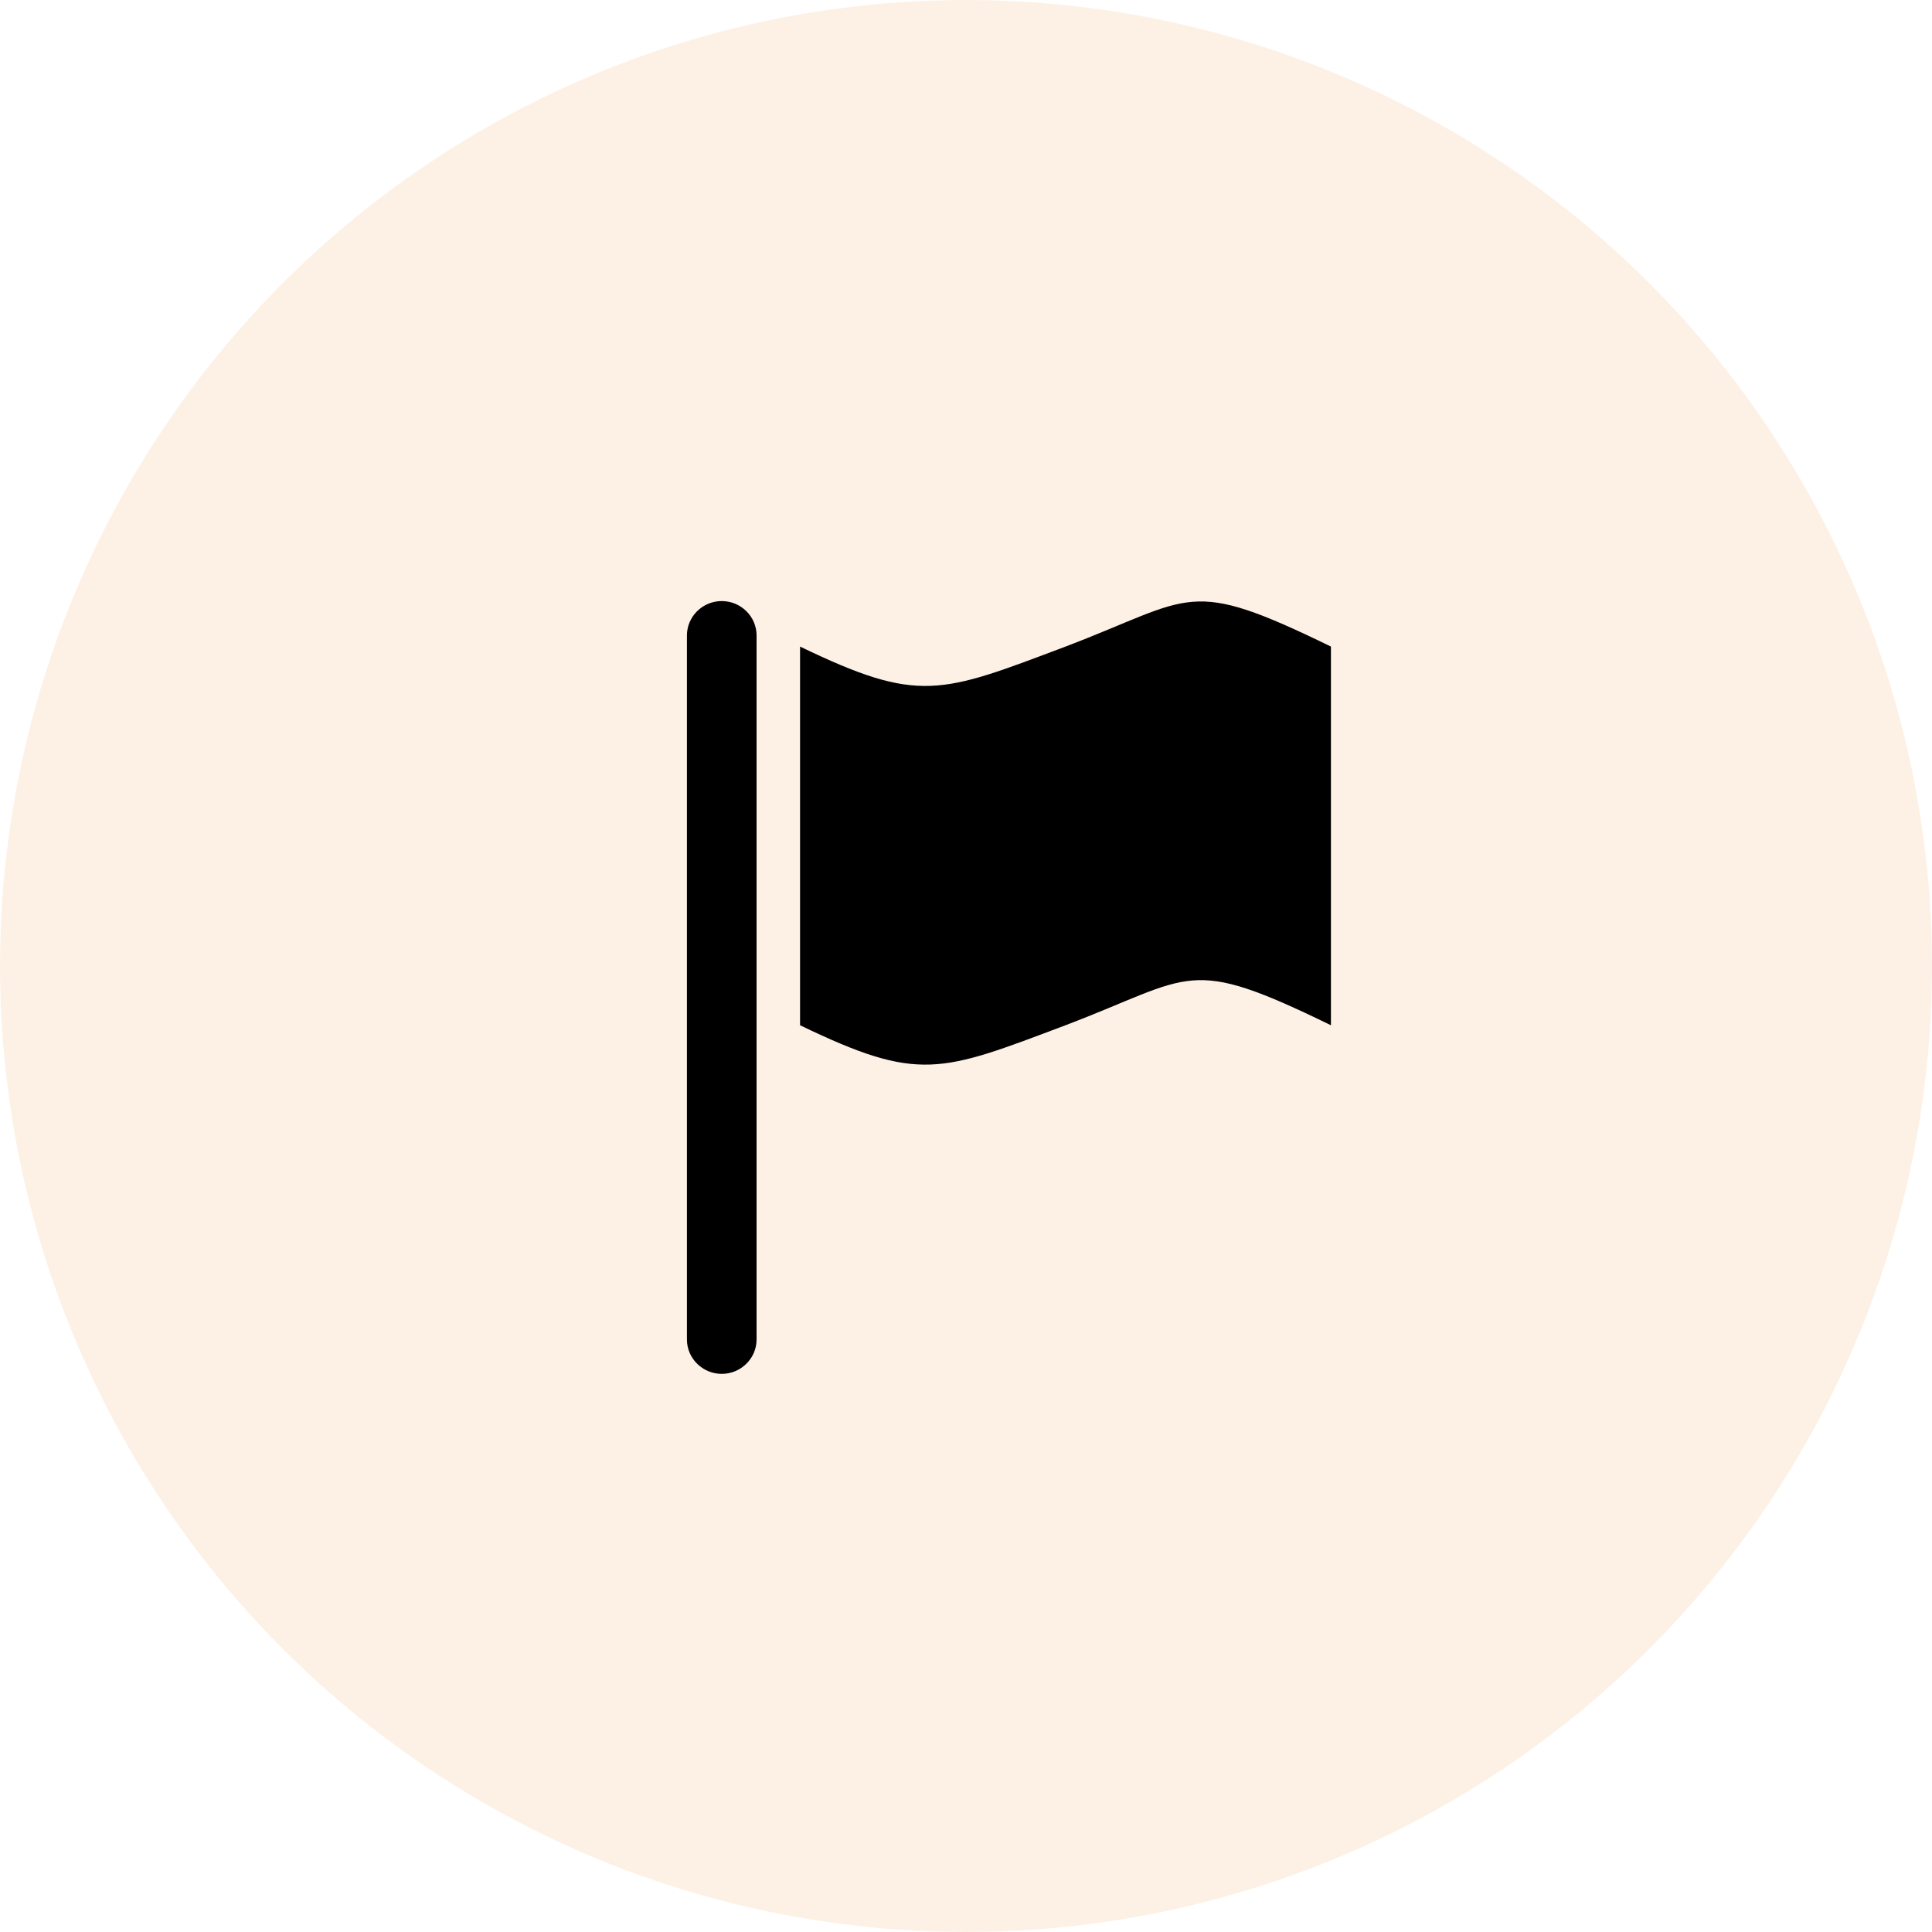 <svg width="45" height="45" viewBox="0 0 45 45" fill="none" xmlns="http://www.w3.org/2000/svg">
<circle cx="22.5" cy="22.5" r="22.5" fill="#F9BA84" fill-opacity="0.2"/>
<path d="M16 14.8C16 14.36 16.365 14 16.811 14C17.257 14 17.622 14.36 17.622 14.8V31.2C17.622 31.64 17.257 32 16.811 32C16.365 32 16 31.64 16 31.2V14.8ZM24.818 23.88C27.818 22.74 27.635 22.24 31 23.88V15.06C27.635 13.42 27.818 13.92 24.818 15.06C21.899 16.16 21.412 16.4 18.635 15.06C18.635 18 18.635 20.94 18.635 23.88C21.412 25.22 21.899 24.98 24.818 23.88Z" fill="black"/>
</svg>
